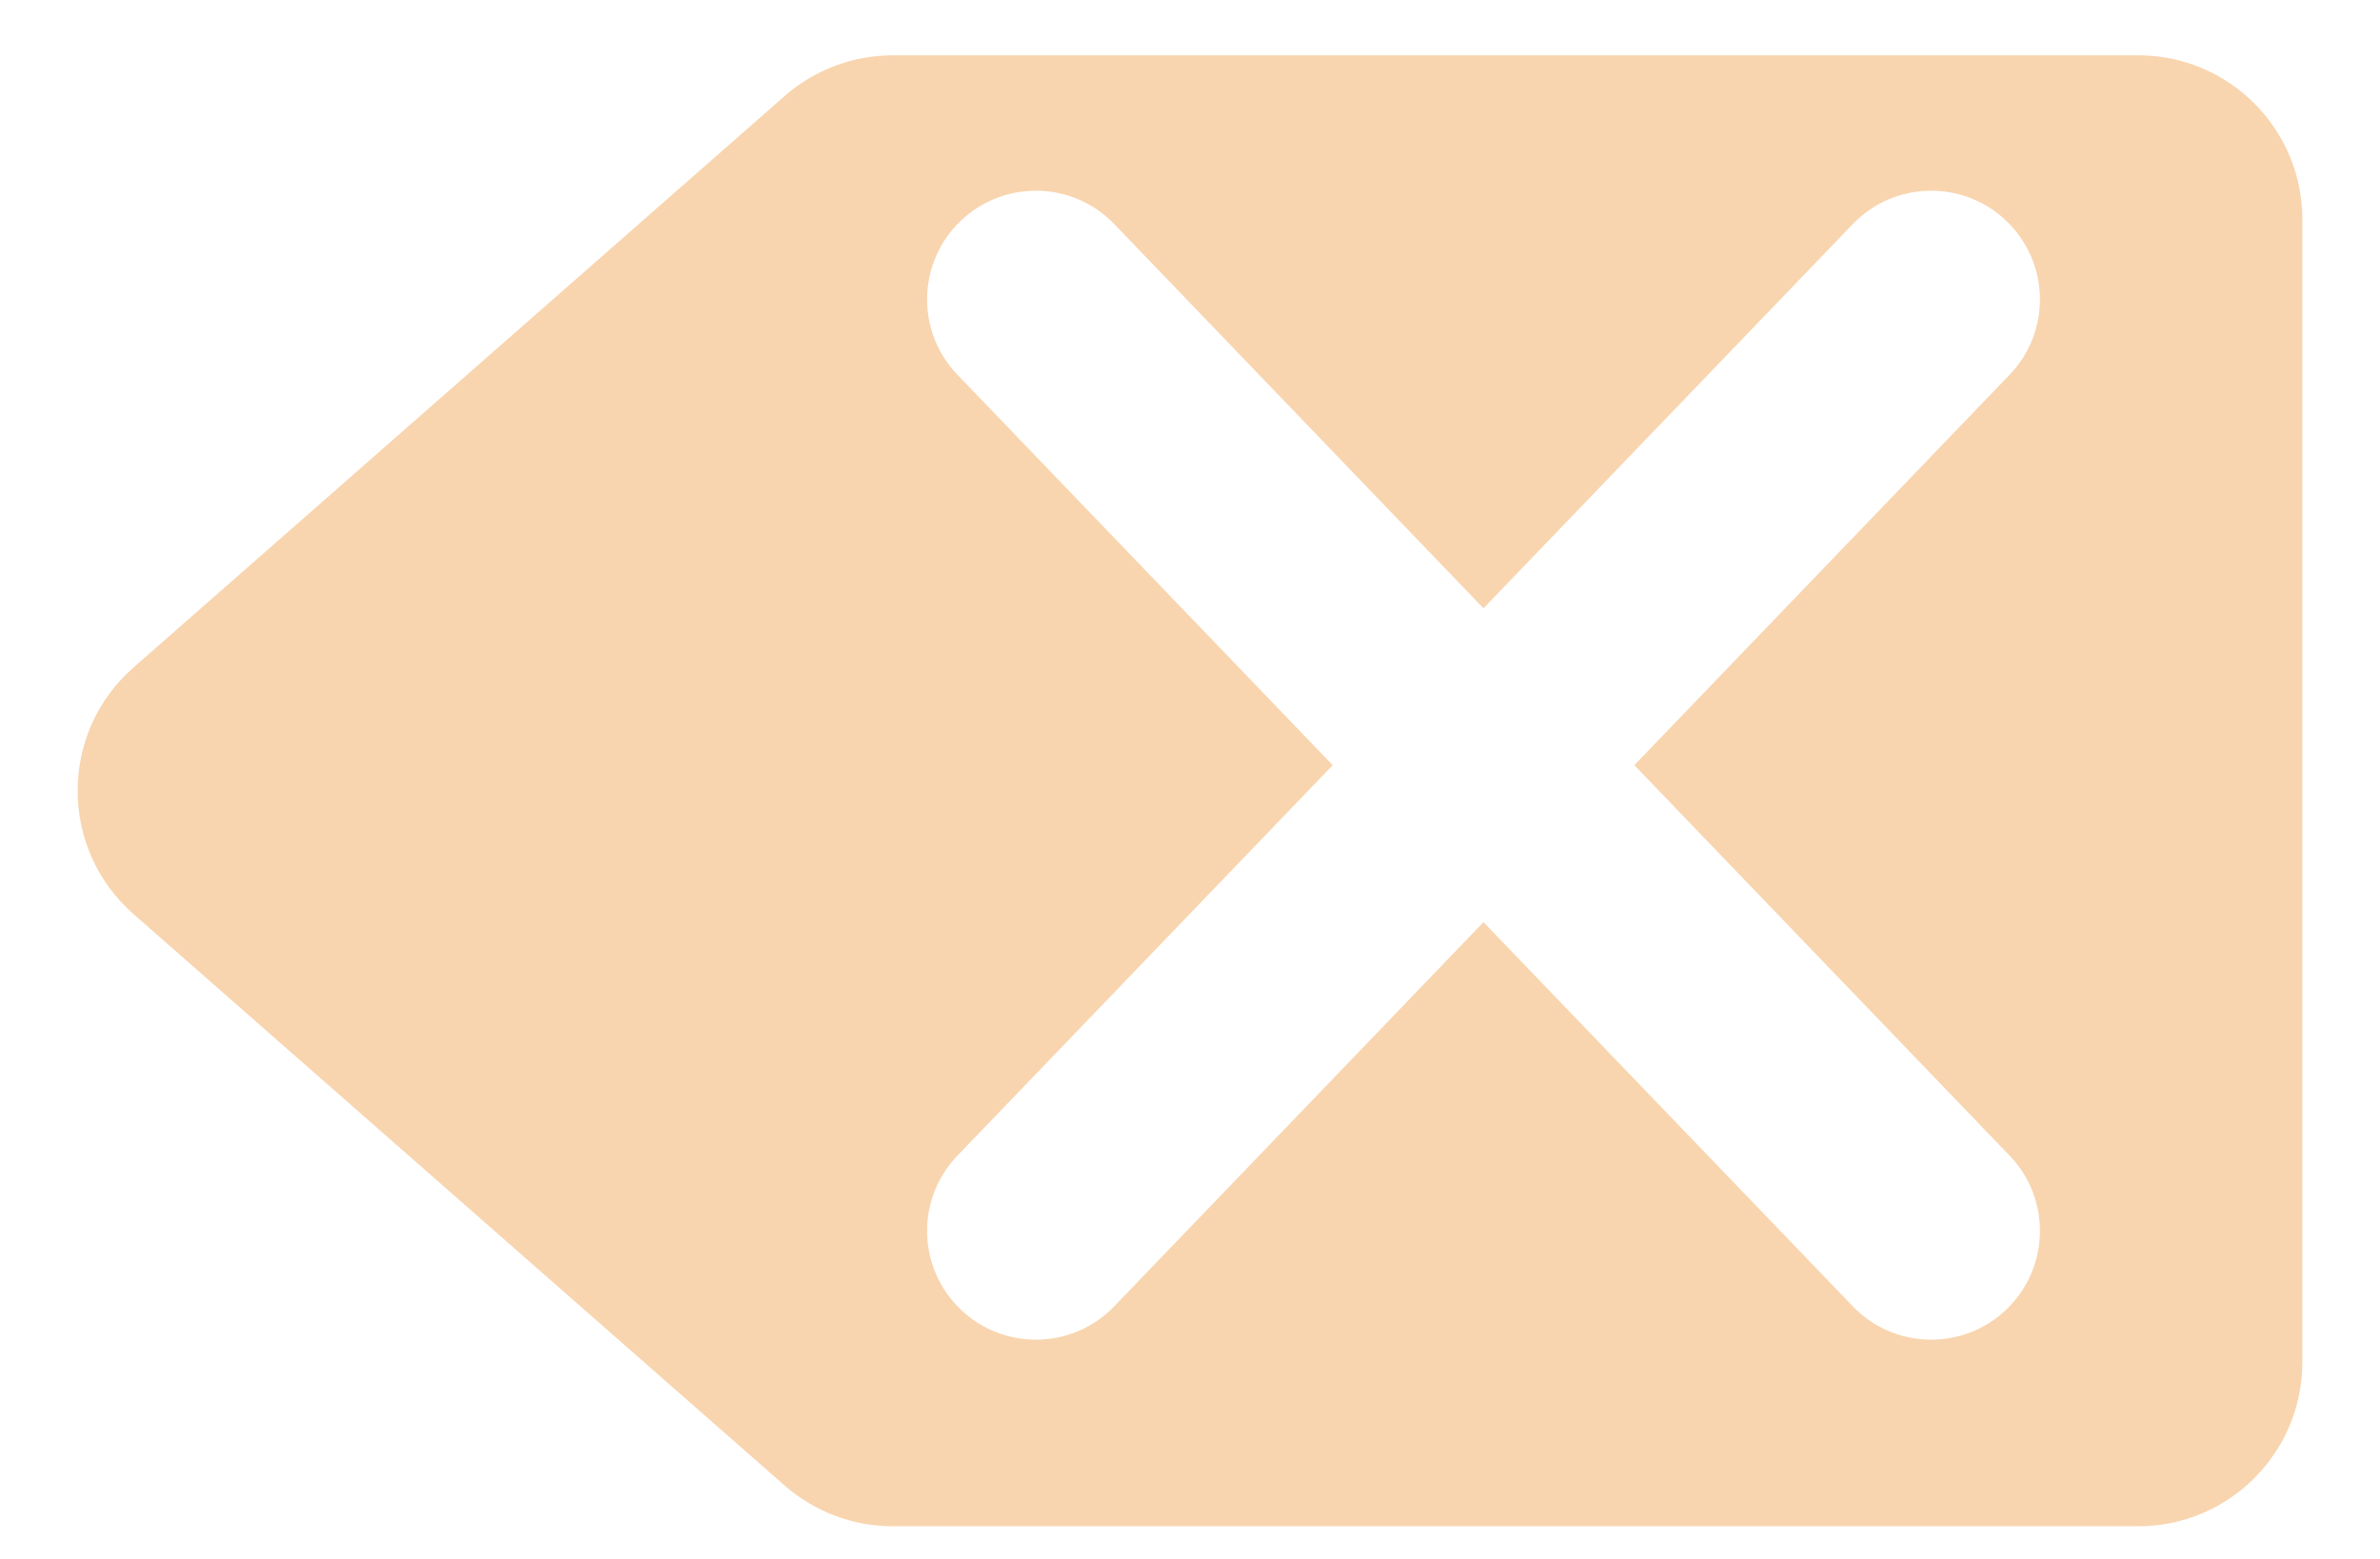 <svg width="29" height="19" viewBox="0 0 29 19" fill="none" xmlns="http://www.w3.org/2000/svg">
<path fill-rule="evenodd" clip-rule="evenodd" d="M10.879 18.602C10.394 18.602 9.925 18.425 9.56 18.105L1.627 11.141C0.719 10.344 0.719 8.931 1.627 8.135L9.56 1.171C9.925 0.851 10.394 0.674 10.879 0.674H26.054C27.158 0.674 28.054 1.569 28.054 2.674V16.602C28.054 17.706 27.158 18.602 26.054 18.602H10.879ZM11.704 15.958C12.231 16.465 13.07 16.449 13.577 15.921L18.076 11.239L22.576 15.921C23.083 16.449 23.922 16.465 24.449 15.958C24.977 15.451 24.994 14.612 24.487 14.085L19.914 9.326L24.487 4.567C24.994 4.04 24.977 3.201 24.449 2.694C23.922 2.187 23.083 2.204 22.576 2.731L18.076 7.414L13.577 2.731C13.07 2.204 12.231 2.187 11.704 2.694C11.176 3.201 11.159 4.04 11.666 4.567L16.239 9.326L11.666 14.085C11.159 14.612 11.176 15.451 11.704 15.958Z" fill="#F8D5AF"/>
</svg>
